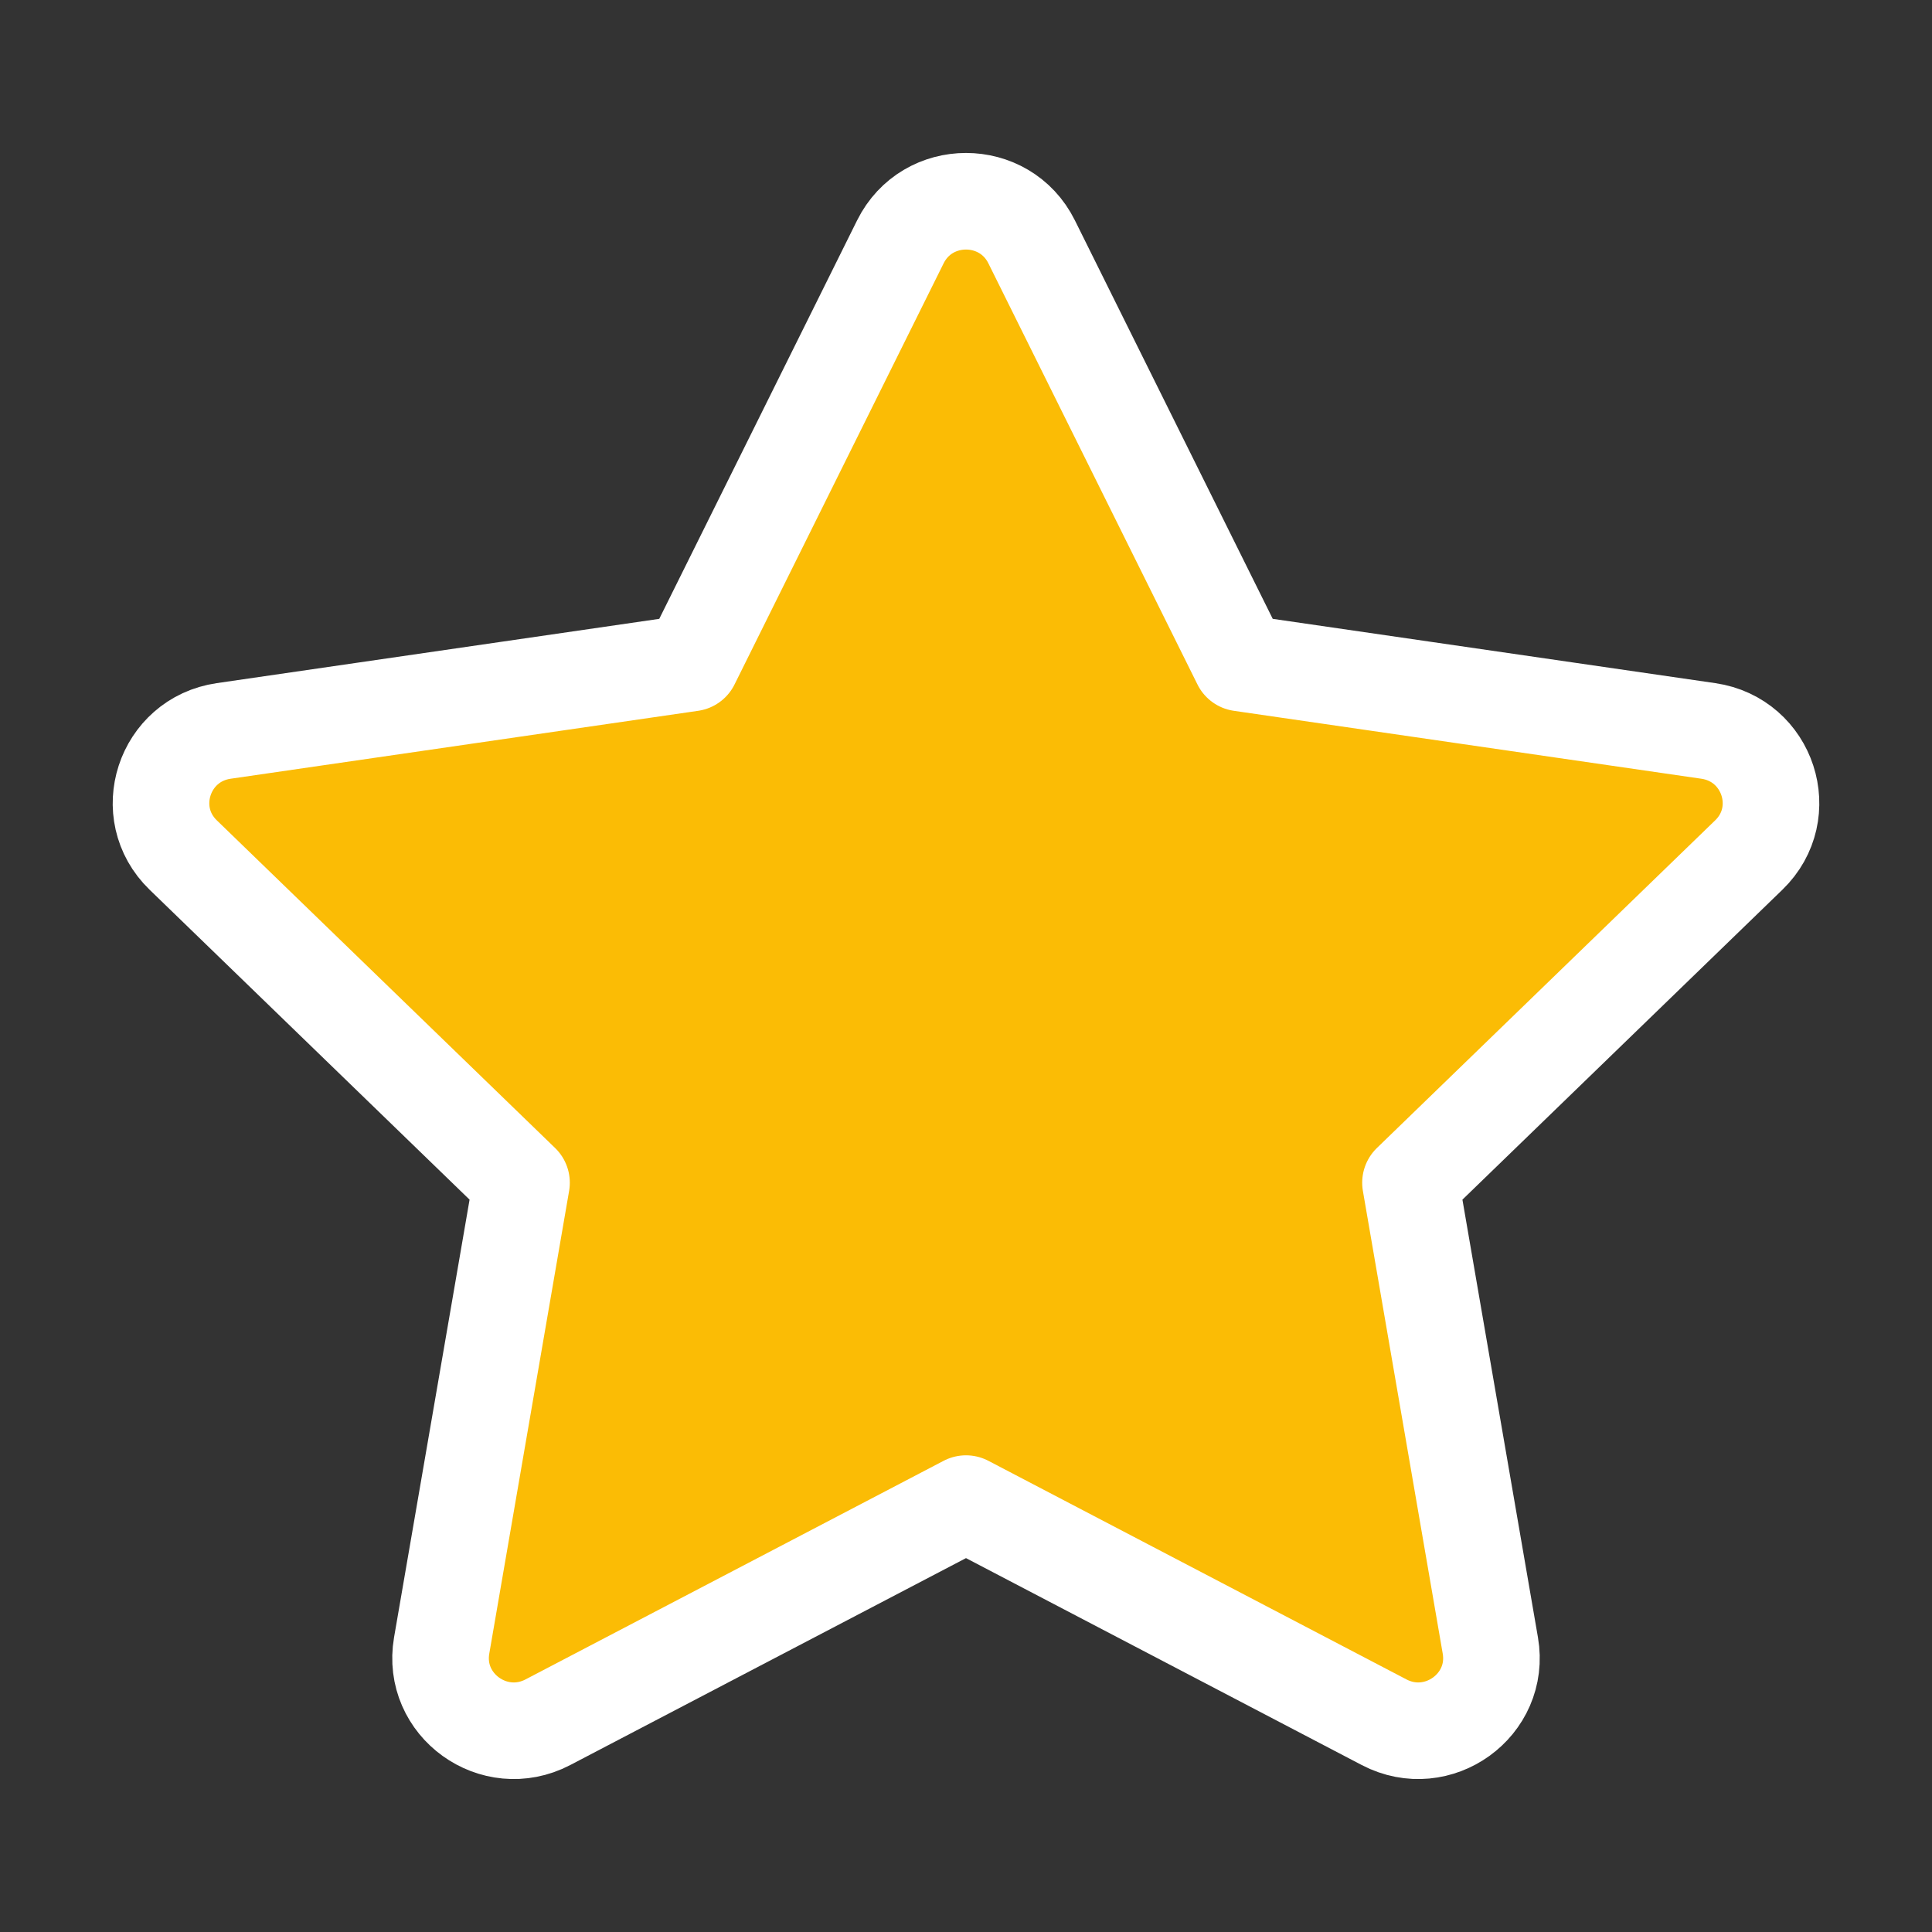 <svg preservedAspectRatio="xMidYMid meet"  width="30" height="30" viewBox="0 0 30 30" fill="none" xmlns="http://www.w3.org/2000/svg" id="star-medium">
<rect x="0" y="0" width="30" height="30" fill="#333333" stroke="none"/>
<path id="Path" d="M10.734 10.295L13.981 3.755C14.398 2.915 15.602 2.915 16.019 3.755L19.266 10.295L26.527 11.35C27.459 11.486 27.83 12.624 27.155 13.277L21.902 18.365L23.142 25.552C23.301 26.475 22.327 27.178 21.493 26.743L15 23.348L8.507 26.743C7.673 27.178 6.699 26.475 6.858 25.552L8.098 18.365L2.845 13.277C2.17 12.624 2.542 11.486 3.473 11.35L10.734 10.295Z" fill="#FBBC05" stroke="white" stroke-width="1.5" stroke-linecap="round" stroke-linejoin="round"/>
</svg>